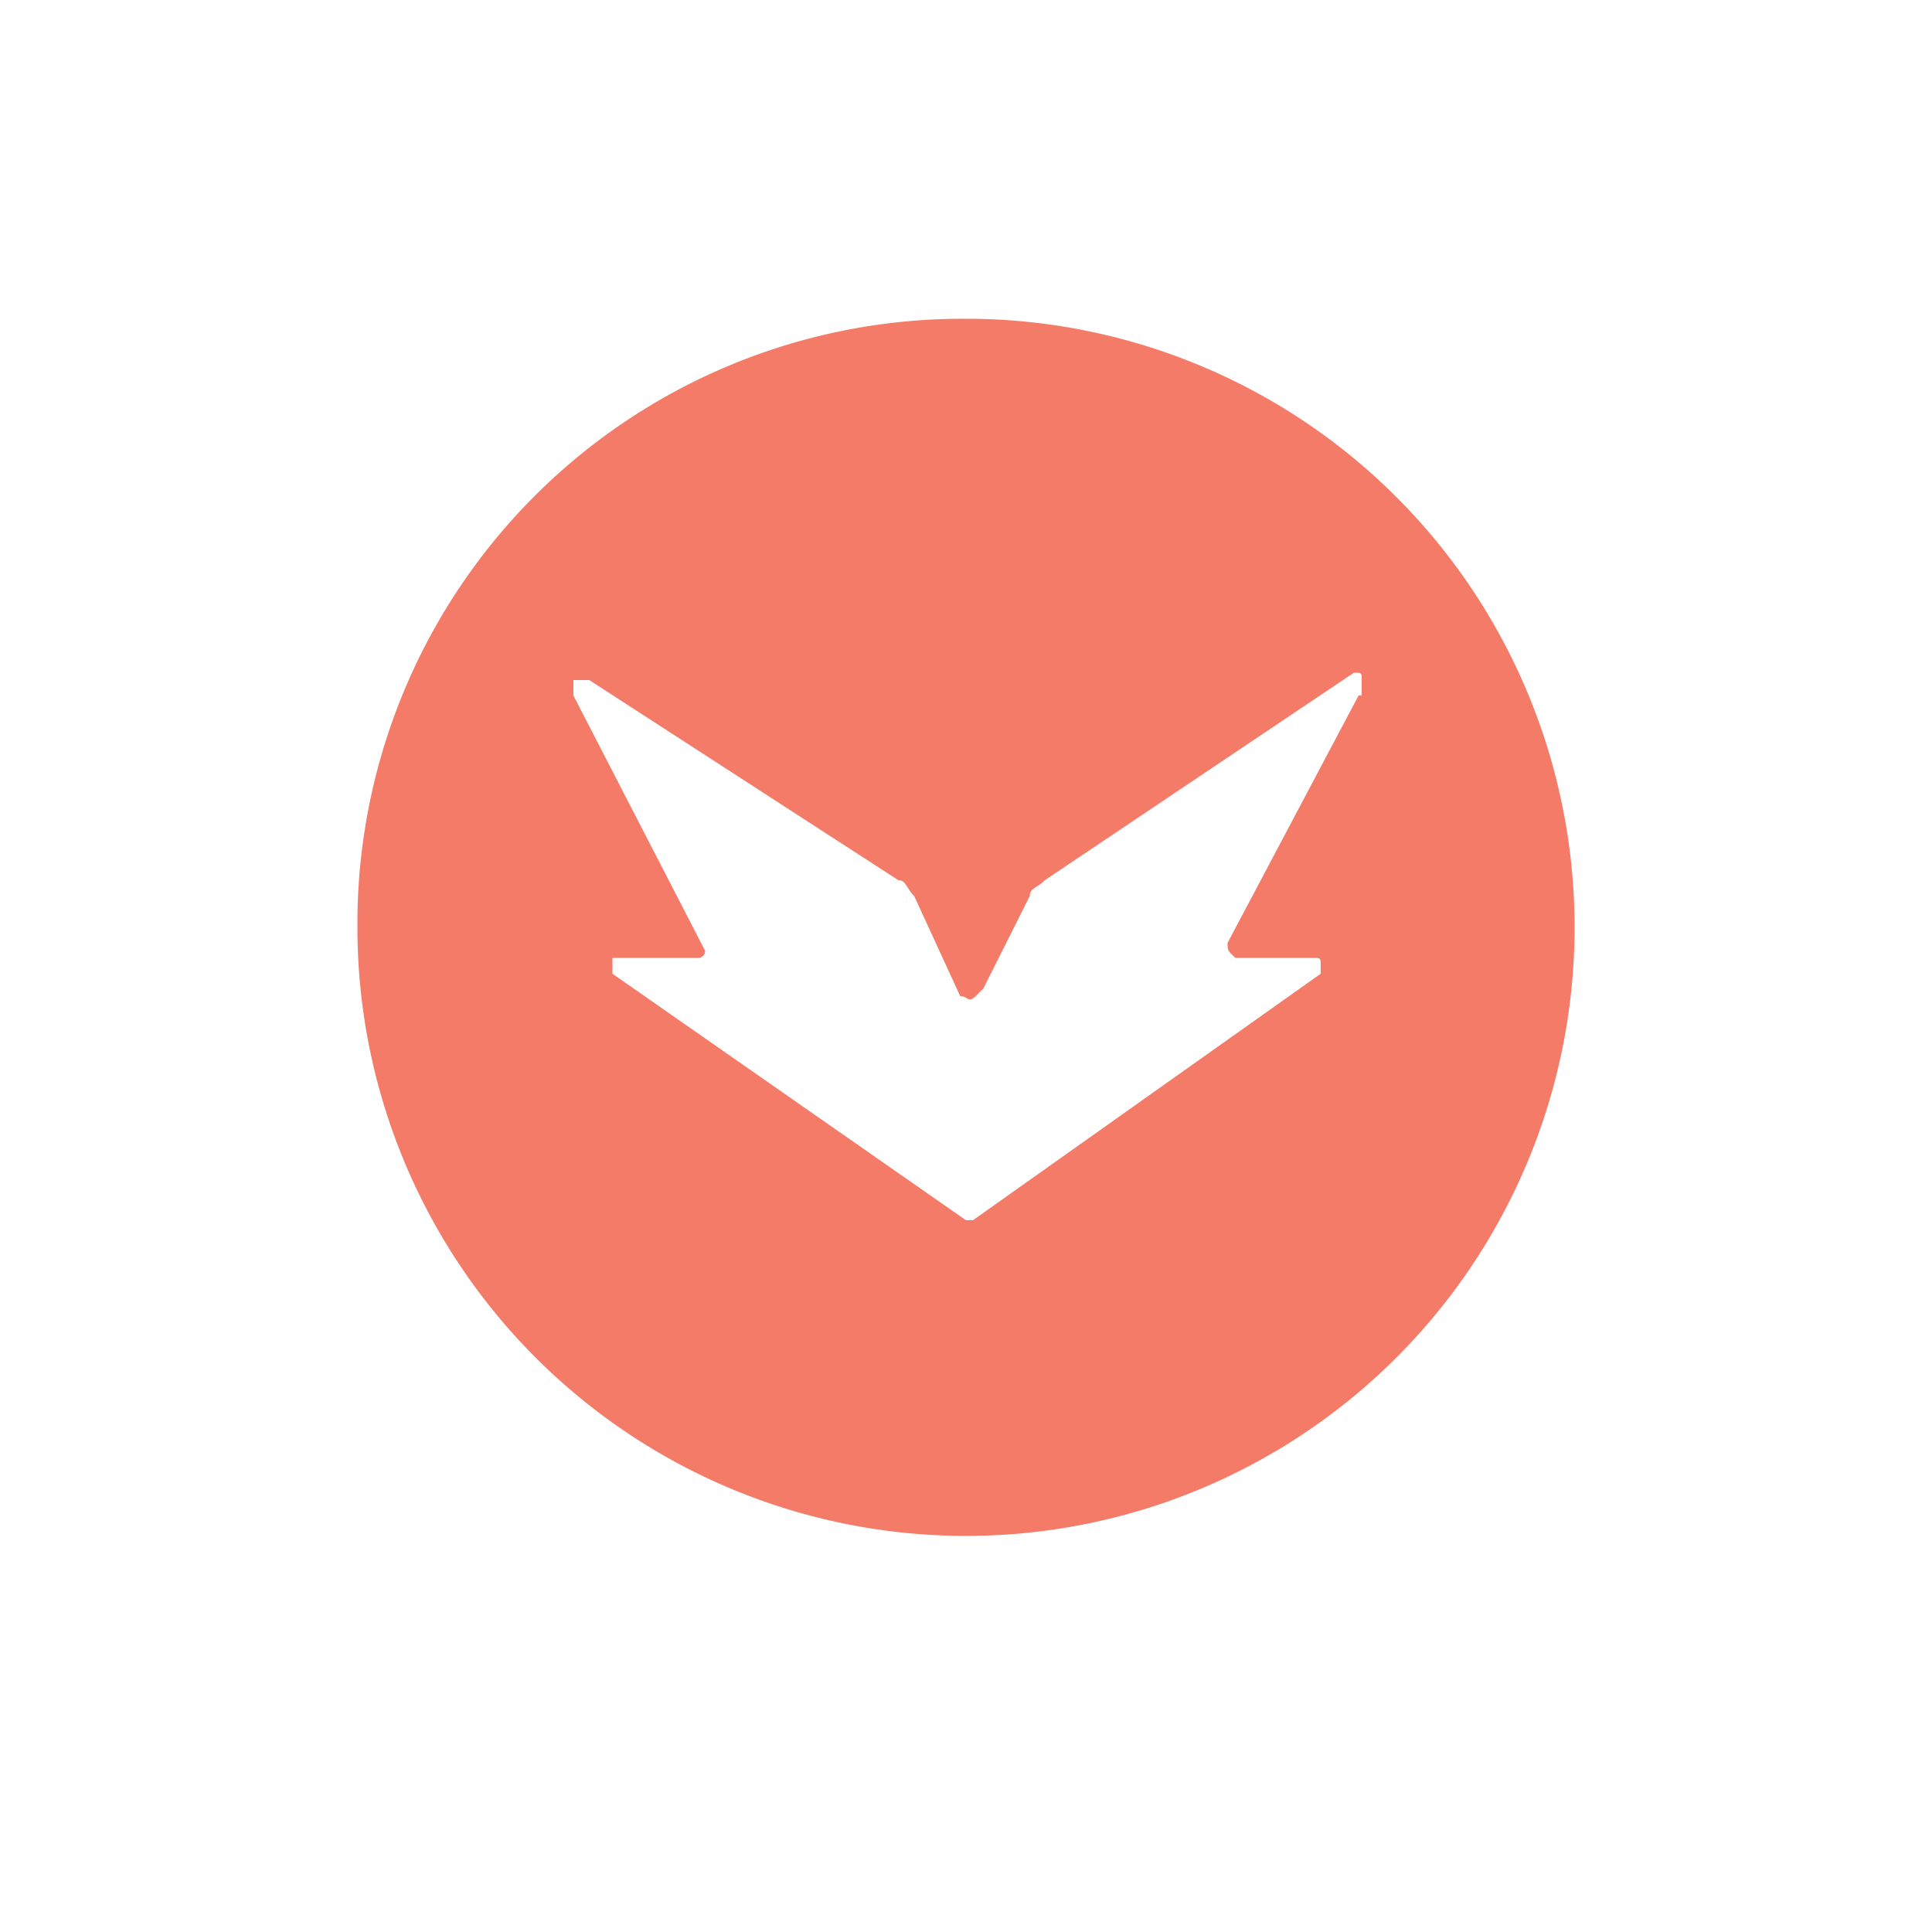 <svg xmlns="http://www.w3.org/2000/svg" width="20" height="20" viewBox="-9 -8 50 50"><title>HypeSquad Badge: House of Brilliance</title><path d="M16,.25A15.66,15.66,0,0,0,.25,15.82V16A15.75,15.75,0,1,0,16.18.25ZM26.16,10,22.77,16.4c0,.2,0,.2.2.39h2c.21,0,.21,0,.21.21h0v.2l-9,6.38H16L6.85,17.2v-.41h2.2a.18.18,0,0,0,.2-.18h0L5.84,10v-.4h.41l8,5.18c.2,0,.2.2.41.41l1.19,2.59c.2,0,.2.19.4,0l.2-.2,1.2-2.39c0-.21.2-.21.39-.41l8-5.37c.2,0,.2,0,.2.19h0V10Z" fill="#f47b67"/></svg>